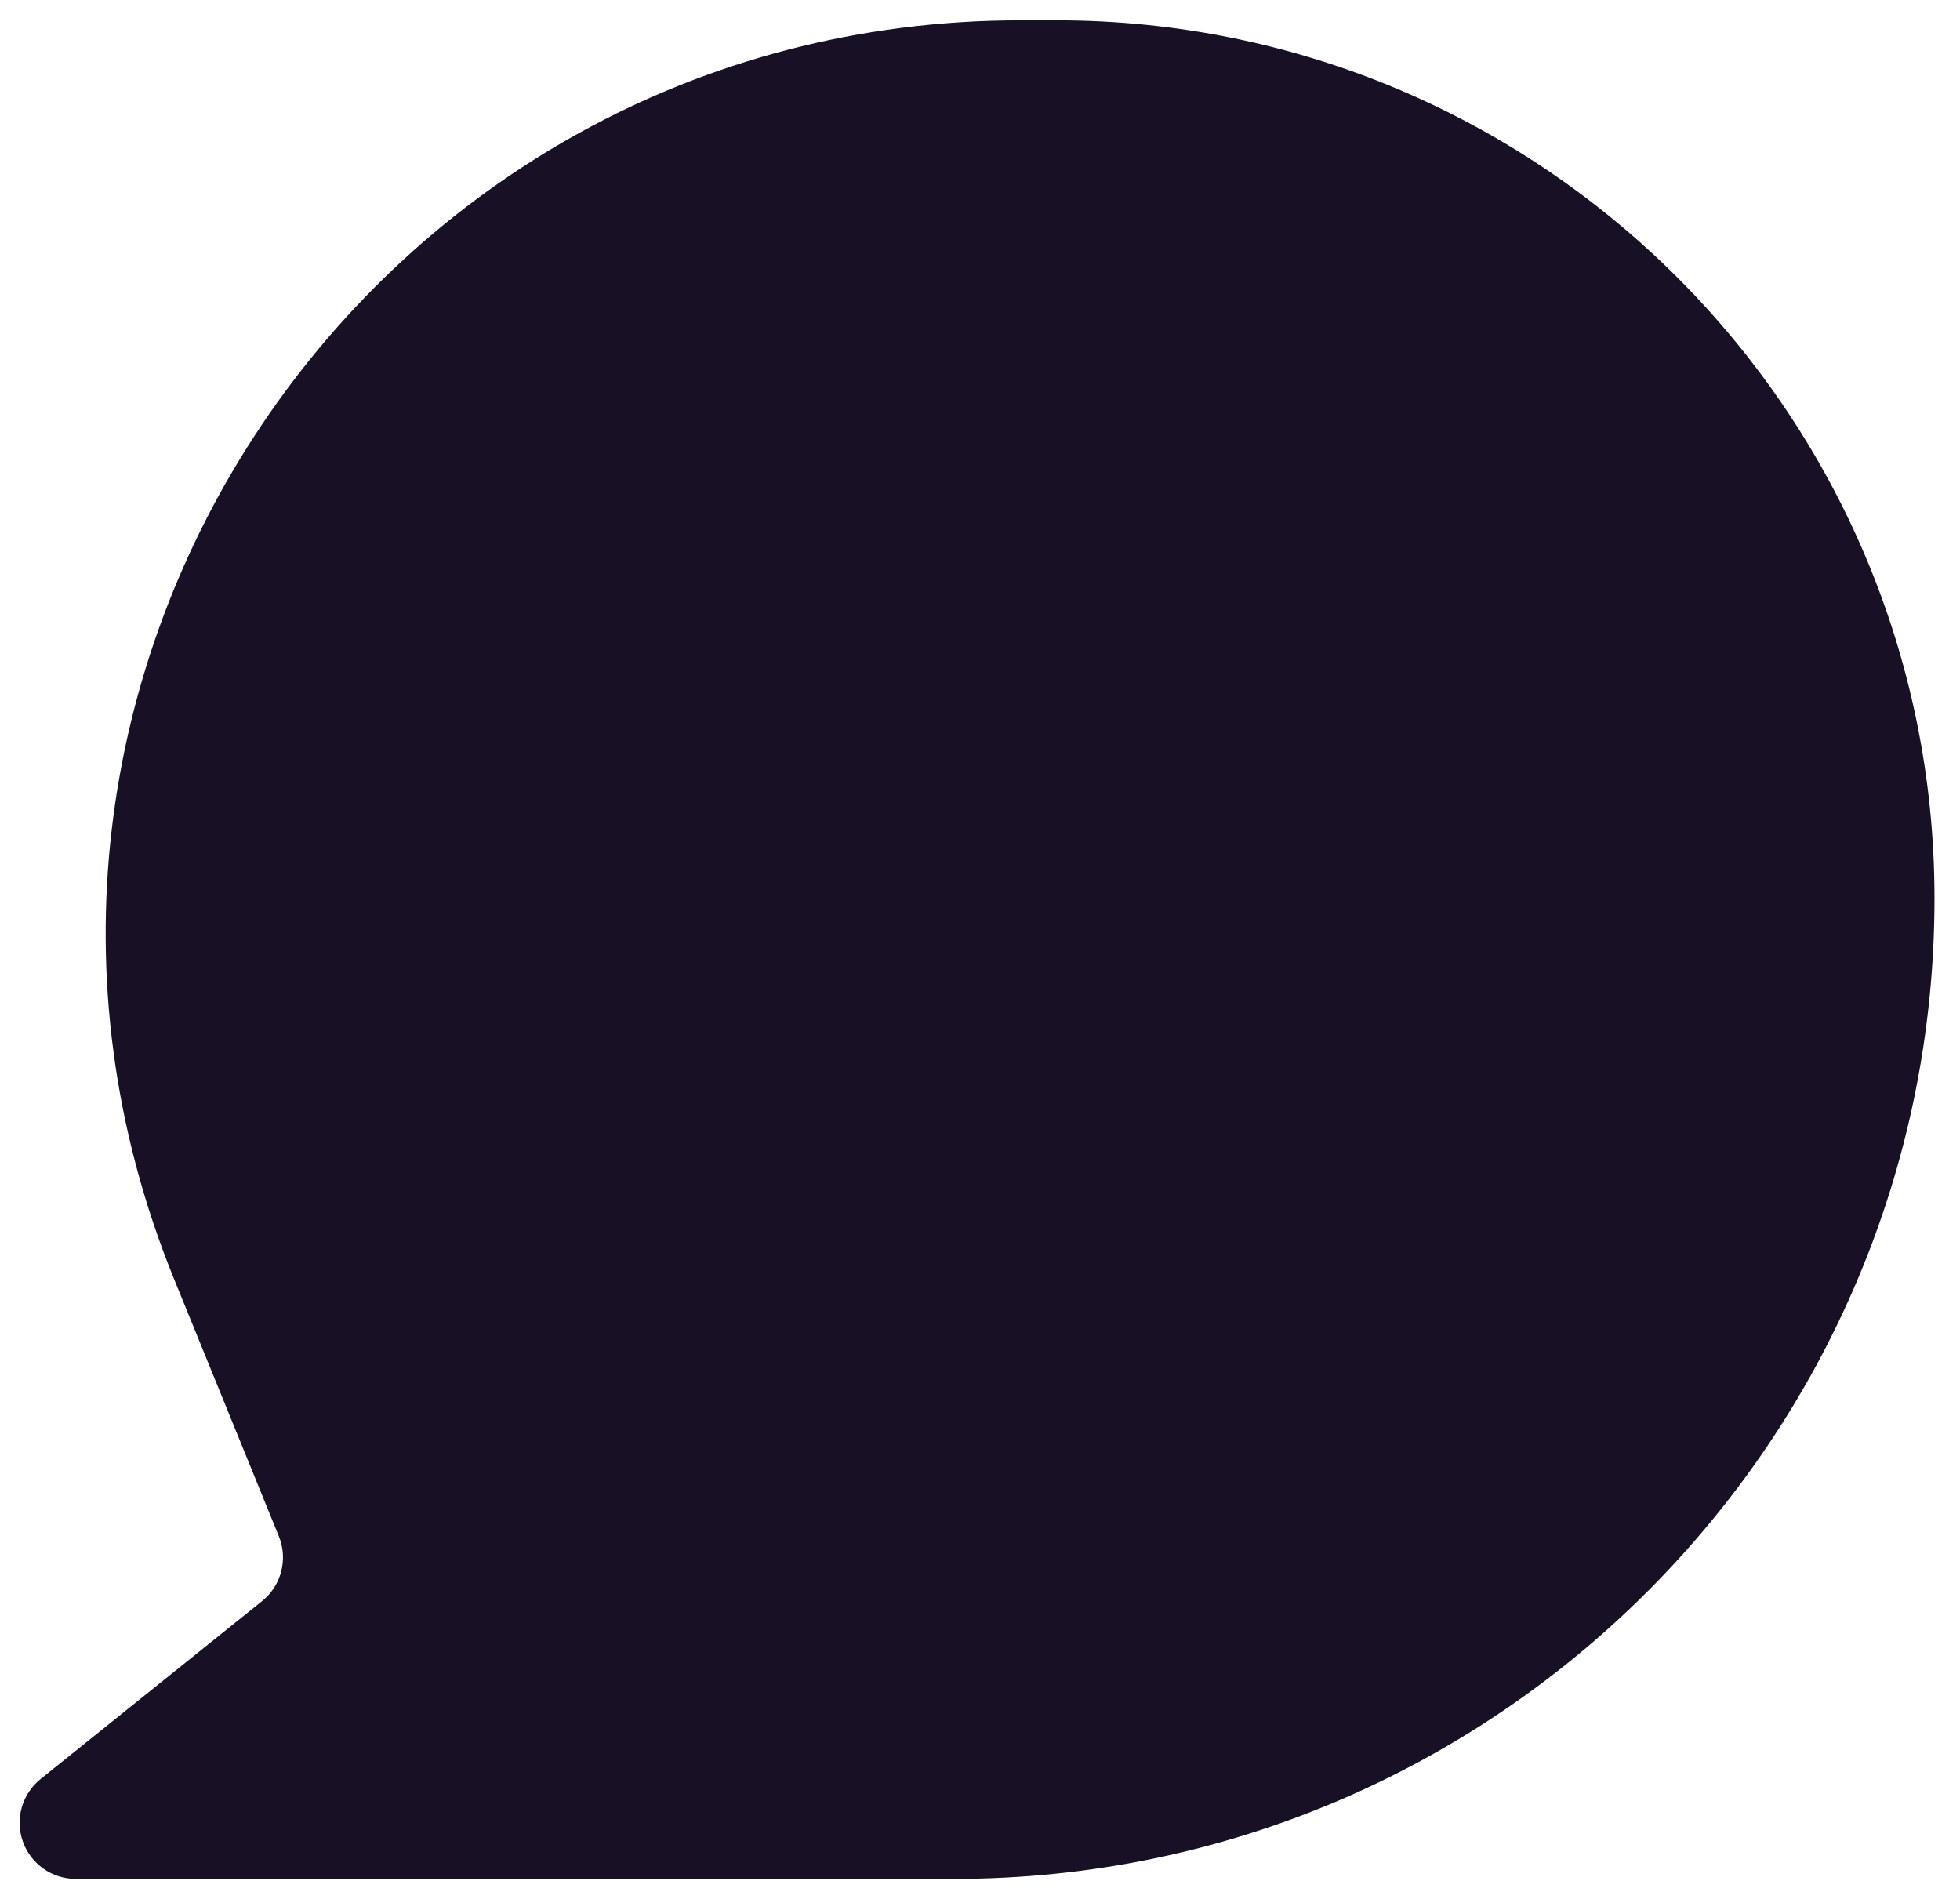 <svg width="64" height="62" viewBox="0 0 64 62" fill="none" xmlns="http://www.w3.org/2000/svg">
<path d="M33.324 0.664C12.13 0.664 -2.31 22.139 5.686 41.767L9.105 50.158C9.411 50.909 9.187 51.772 8.555 52.279L1.326 58.085C0.72 58.572 0.486 59.389 0.745 60.123C1.003 60.856 1.696 61.347 2.474 61.347H31.148C48.832 61.347 63.167 47.012 63.167 29.329C63.167 13.498 50.333 0.664 34.502 0.664H33.324Z" fill="#181025"/>
</svg>
